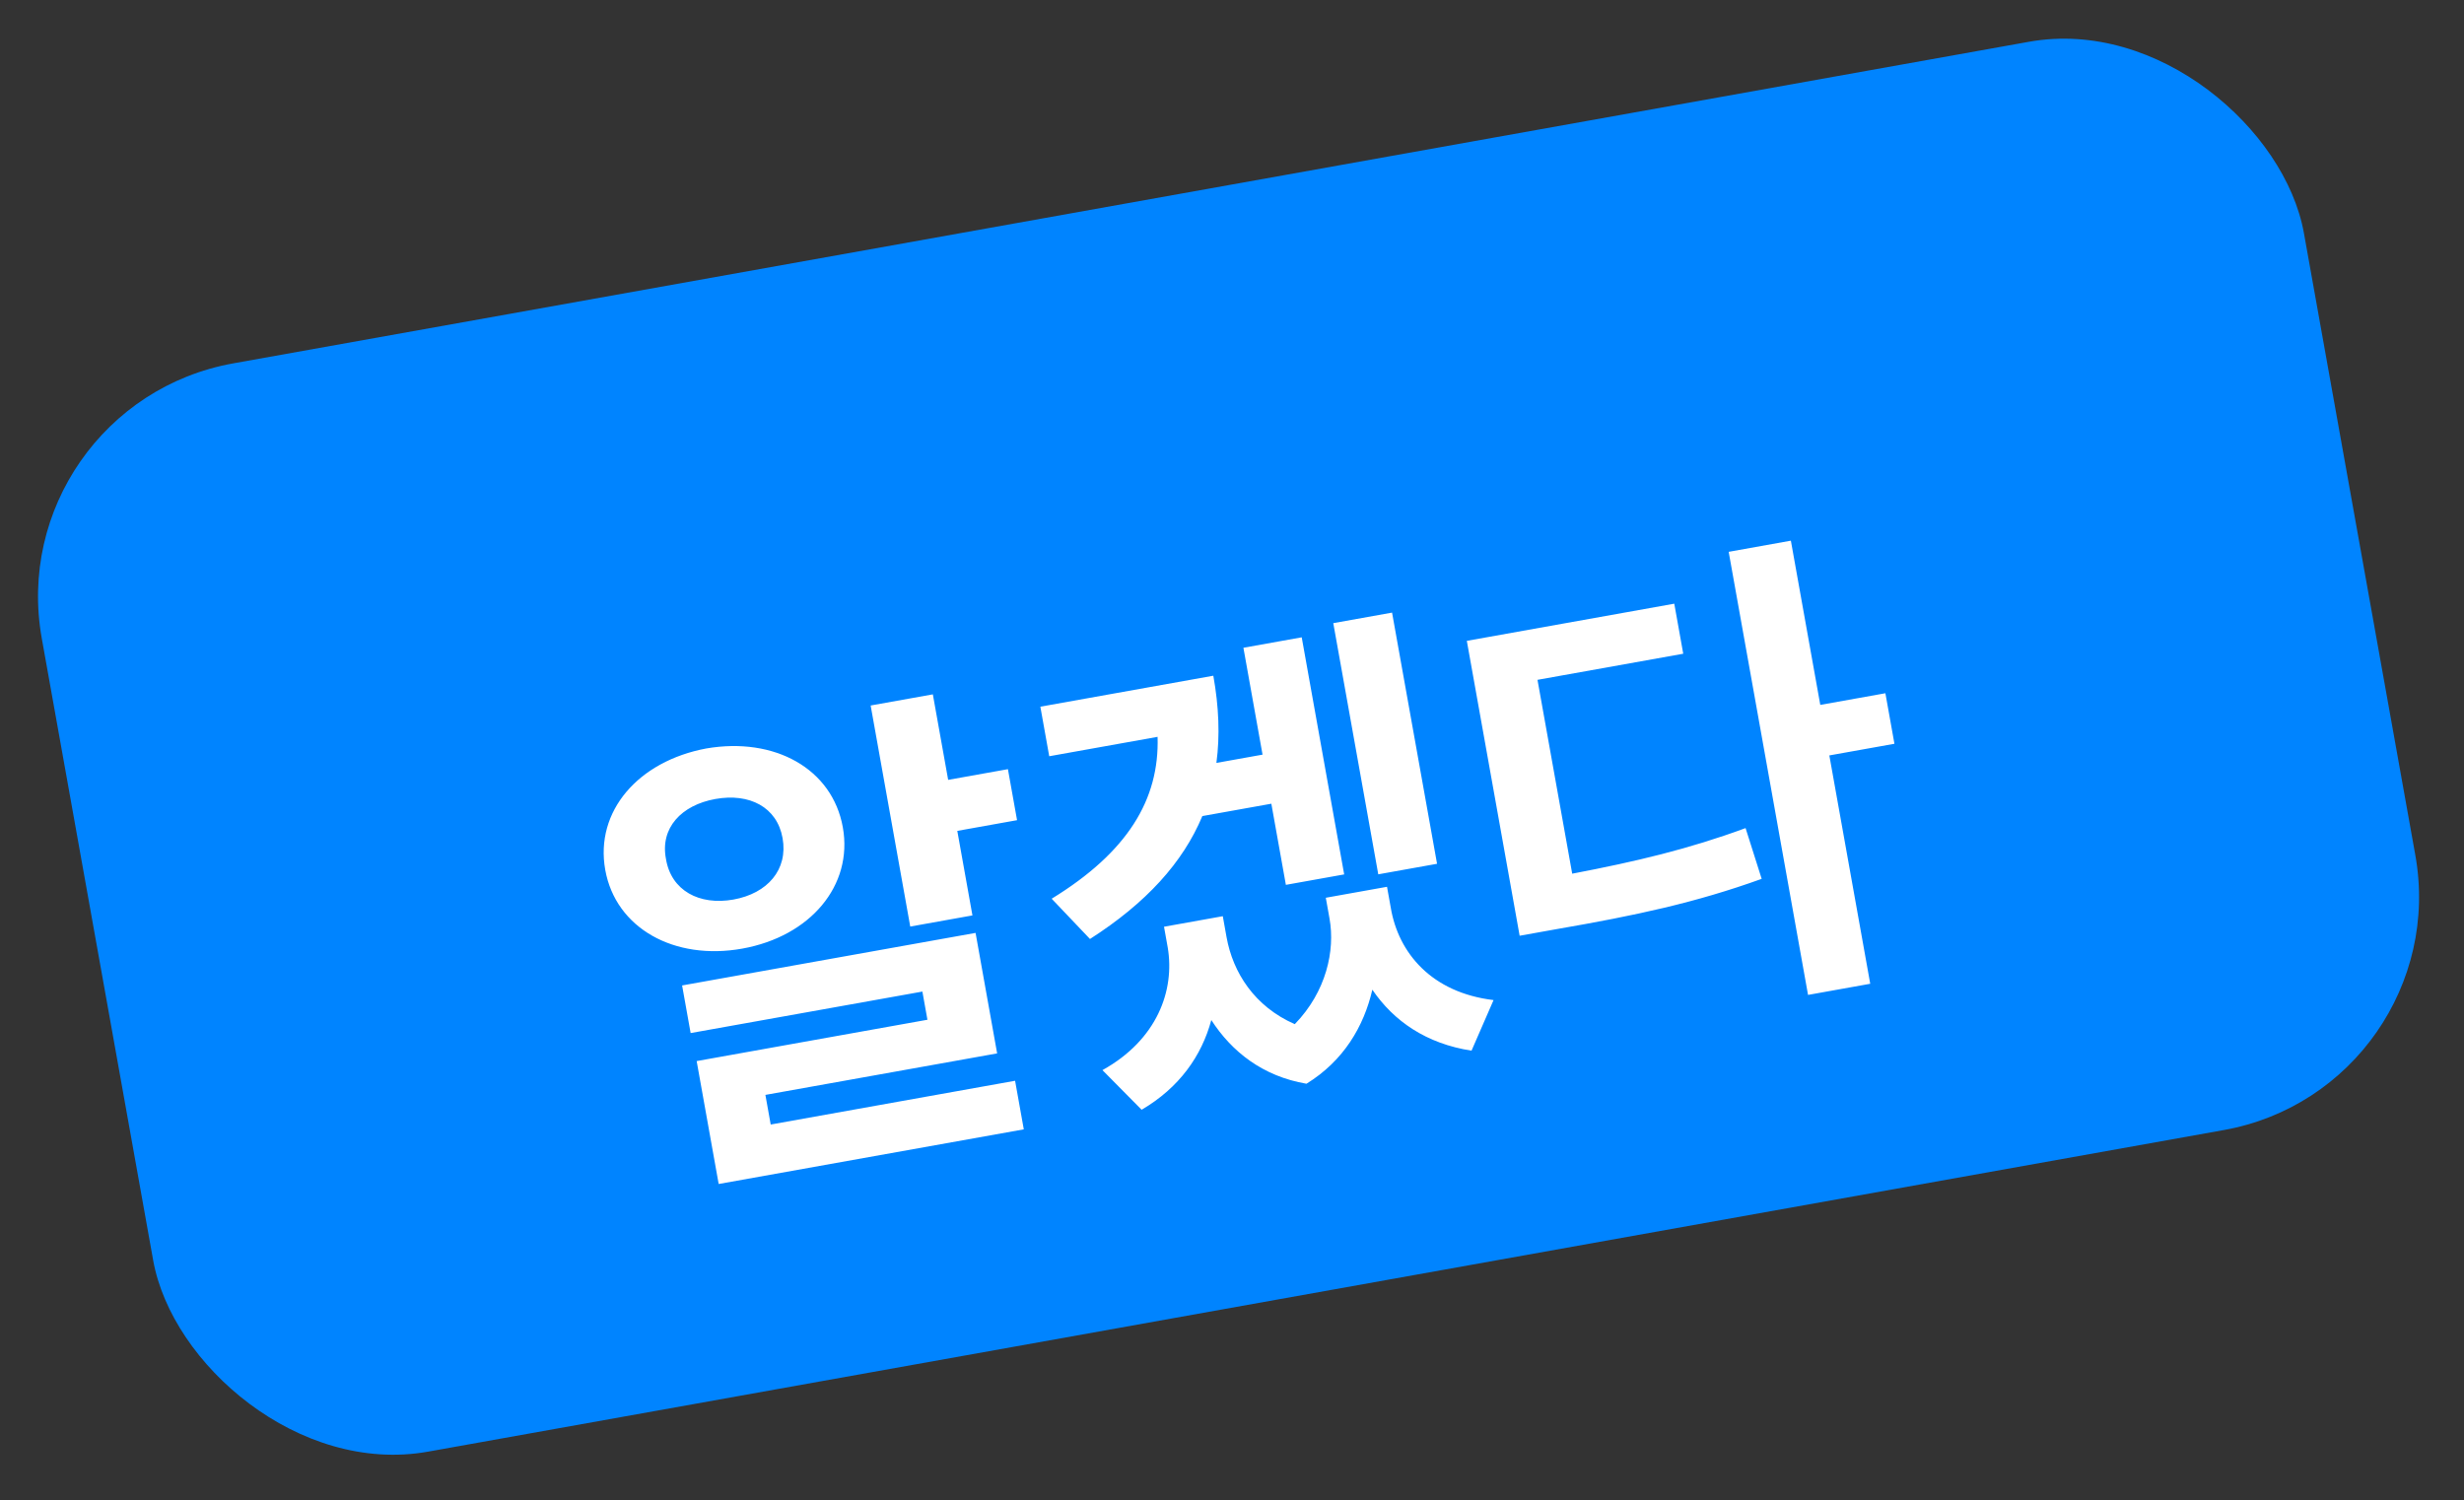 <svg width="312" height="190" viewBox="0 0 312 190" fill="none" xmlns="http://www.w3.org/2000/svg">
<rect x="0" y="0" width="312" height="190" fill="#333333" stroke="none"/>
<rect y="51.303" width="291" height="140" rx="30" transform="rotate(-10.154 0 51.303)" fill="#0084FF"/>
<path d="M118.12 87.927L120.059 98.755L127.626 97.4L128.783 103.859L121.216 105.215L123.133 115.919L115.258 117.33L110.245 89.338L118.12 87.927ZM123.53 118.134L126.262 133.391L96.917 138.647L97.589 142.4L128.534 136.858L129.636 143.01L91.001 149.929L88.213 134.365L117.435 129.131L116.796 125.563L87.451 130.818L86.371 124.789L123.53 118.134ZM89.441 94.778C98.065 93.297 105.388 97.319 106.722 104.763C108.044 112.145 102.593 118.582 93.98 120.125C85.367 121.667 77.96 117.534 76.638 110.151C75.305 102.707 80.839 96.382 89.441 94.778ZM90.587 101.176C86.28 101.948 83.561 104.847 84.328 108.774C84.983 112.784 88.561 114.682 92.868 113.911C97.174 113.14 99.809 110.128 99.093 106.129C98.388 102.192 94.893 100.405 90.587 101.176ZM153.635 85.567C154.34 89.504 154.487 93.16 154.025 96.608L159.869 95.561L157.445 82.027L164.828 80.704L170.205 110.727L162.822 112.049L160.982 101.775L152.246 103.34C149.779 109.242 145.109 114.364 138.017 118.904L133.167 113.805C142.75 107.929 146.826 101.263 146.576 93.307L132.857 95.764L131.733 89.489L153.635 85.567ZM176.268 77.576L181.965 109.382L174.521 110.716L168.824 78.909L176.268 77.576ZM155.309 118.665C156.113 123.156 158.852 127.459 163.95 129.689C167.944 125.577 169.073 120.358 168.351 116.329L167.877 113.683L175.629 112.295L176.103 114.94C177.066 120.673 181.268 125.698 189.119 126.641L186.33 133.046C180.616 132.165 176.487 129.317 173.772 125.326C172.698 129.964 170.146 134.326 165.428 137.234C159.894 136.289 155.972 133.181 153.38 129.169C152.161 133.705 149.327 137.737 144.557 140.528L139.595 135.511C146.526 131.667 148.773 125.423 147.865 119.998L147.391 117.353L154.835 116.019L155.309 118.665ZM226.766 68.468L230.49 89.262L238.734 87.786L239.88 94.184L231.636 95.66L236.815 124.575L228.94 125.986L218.891 69.879L226.766 68.468ZM212.003 76.446L213.138 82.782L194.682 86.088L199.078 110.635C207.183 109.088 213.822 107.518 221.03 104.862L223.07 111.29C214.66 114.321 207.075 115.933 197.159 117.646L192.422 118.494L185.734 81.151L212.003 76.446Z" fill="white"/>
</svg>
